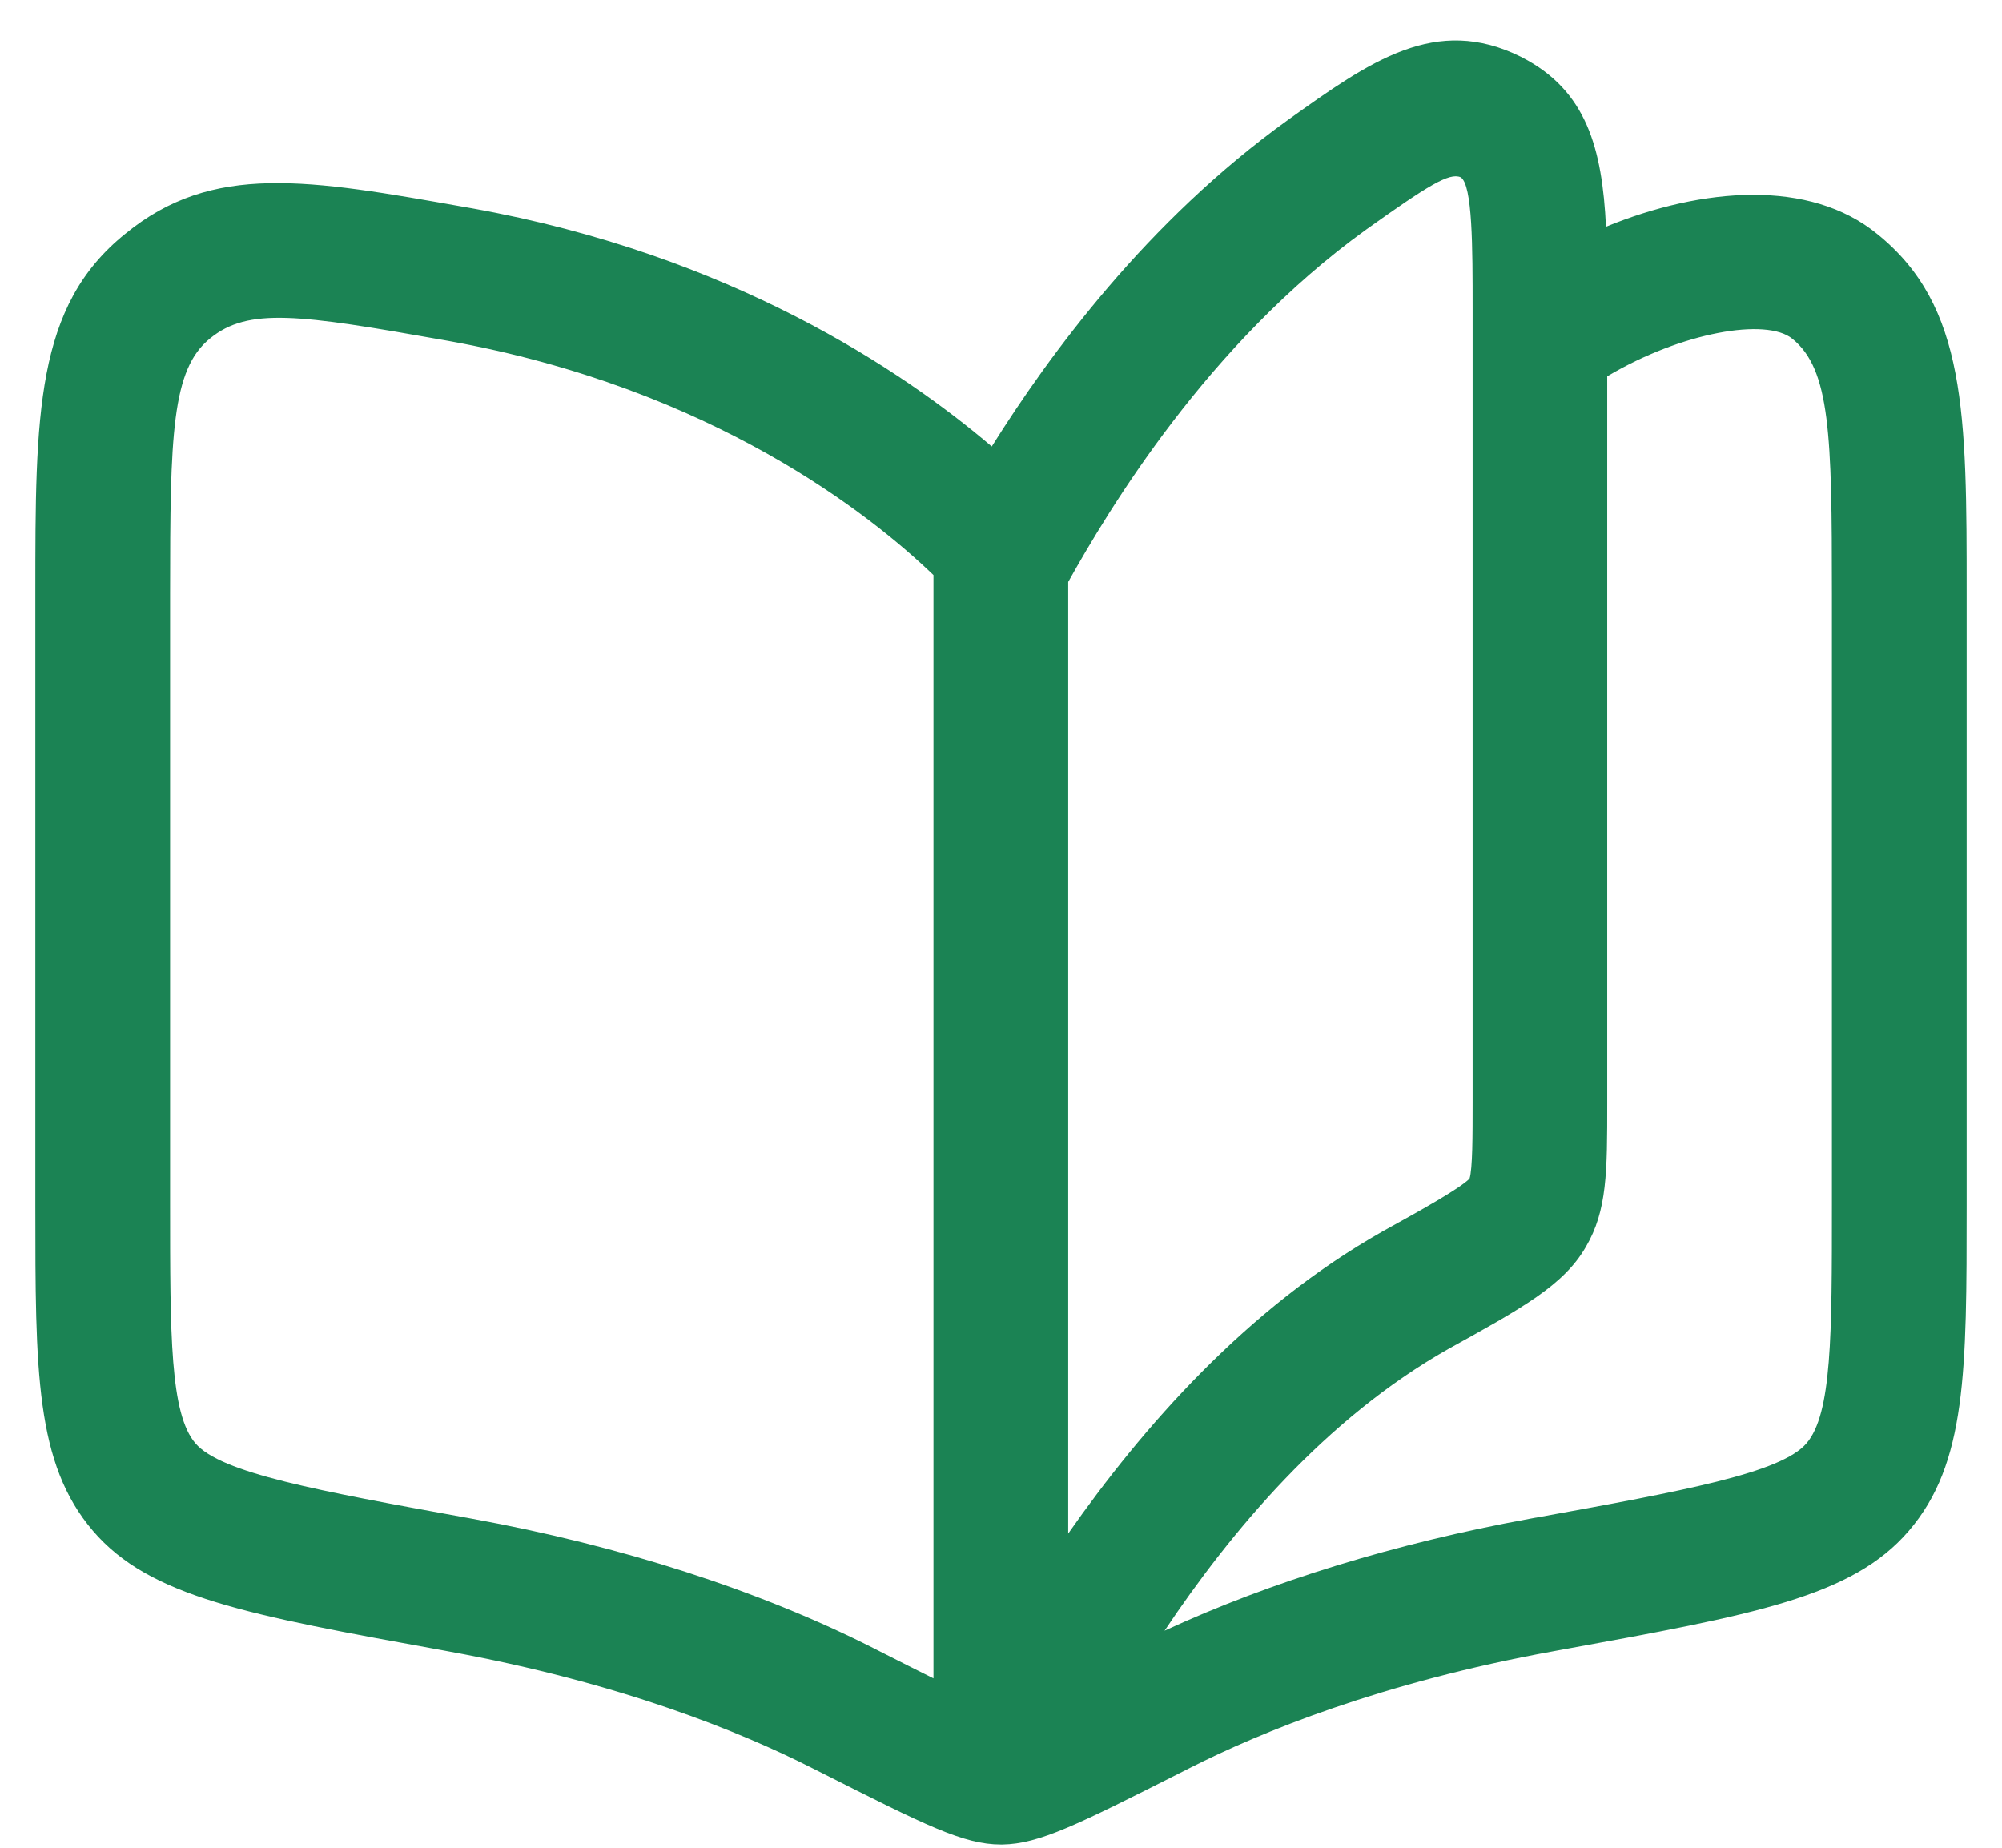 <svg width="26" height="24" viewBox="0 0 26 24" fill="none" xmlns="http://www.w3.org/2000/svg">
<g id="elements">
<path id="Icon" fill-rule="evenodd" clip-rule="evenodd" d="M12.999 23.958C12.514 23.958 12.014 23.706 10.678 23.031L10.551 22.967C9.627 22.498 8.056 21.855 5.821 21.449L5.746 21.435C3.216 20.976 1.945 20.745 1.209 19.886C0.459 19.01 0.459 17.817 0.459 15.653V7.708C0.459 5.381 0.459 3.976 1.627 3.037C2.762 2.108 4 2.328 6.051 2.692L6.131 2.706C9.488 3.308 11.724 4.815 12.88 5.799C13.629 4.604 14.897 2.874 16.725 1.559C17.799 0.792 18.646 0.188 19.755 0.739C19.756 0.74 19.758 0.741 19.76 0.742C19.762 0.743 19.765 0.744 19.766 0.745C20.604 1.176 20.808 1.928 20.857 2.945C22.114 2.431 23.503 2.323 24.379 3.039C25.541 3.974 25.541 5.379 25.541 7.706V15.651C25.541 17.815 25.541 19.009 24.79 19.884C24.055 20.742 22.784 20.973 20.254 21.433L20.178 21.447C17.944 21.853 16.373 22.497 15.45 22.965L15.326 23.028L15.32 23.031C14.001 23.697 13.498 23.951 13.018 23.958C13.011 23.958 13.005 23.958 12.999 23.958ZM12.123 21.8V7.47C11.316 6.694 9.253 5.044 5.824 4.428L5.745 4.414C3.89 4.085 3.223 3.991 2.729 4.395C2.229 4.797 2.209 5.649 2.209 7.708V15.653C2.209 17.343 2.209 18.363 2.538 18.747C2.869 19.134 4.133 19.363 6.046 19.711L6.059 19.713L6.134 19.727C8.067 20.079 9.868 20.66 11.341 21.406L11.463 21.468C11.692 21.584 11.917 21.698 12.123 21.8ZM15.124 21.181C16.504 20.543 18.131 20.044 19.865 19.727L19.941 19.713L19.95 19.712C21.865 19.364 23.13 19.134 23.461 18.747C23.791 18.362 23.791 17.343 23.791 15.653V7.708C23.791 5.649 23.771 4.799 23.277 4.4C22.941 4.125 21.842 4.312 20.873 4.888V14.321C20.873 15.224 20.873 15.723 20.595 16.196C20.309 16.693 19.773 16.989 18.807 17.523C17.205 18.431 15.985 19.894 15.124 21.181ZM19.125 4.397C19.124 4.411 19.124 4.424 19.125 4.438V14.32C19.125 14.745 19.125 15.182 19.085 15.309C18.956 15.441 18.427 15.734 17.958 15.993C17.956 15.994 17.954 15.995 17.952 15.996C17.951 15.997 17.951 15.997 17.95 15.998C16.189 16.994 14.836 18.542 13.873 19.919V7.559C14.395 6.627 15.678 4.468 17.744 2.981C18.544 2.411 18.822 2.239 18.969 2.302C19.125 2.398 19.125 3.216 19.125 4.007V4.397Z" fill="#1B8354"/>
</g>
</svg>
